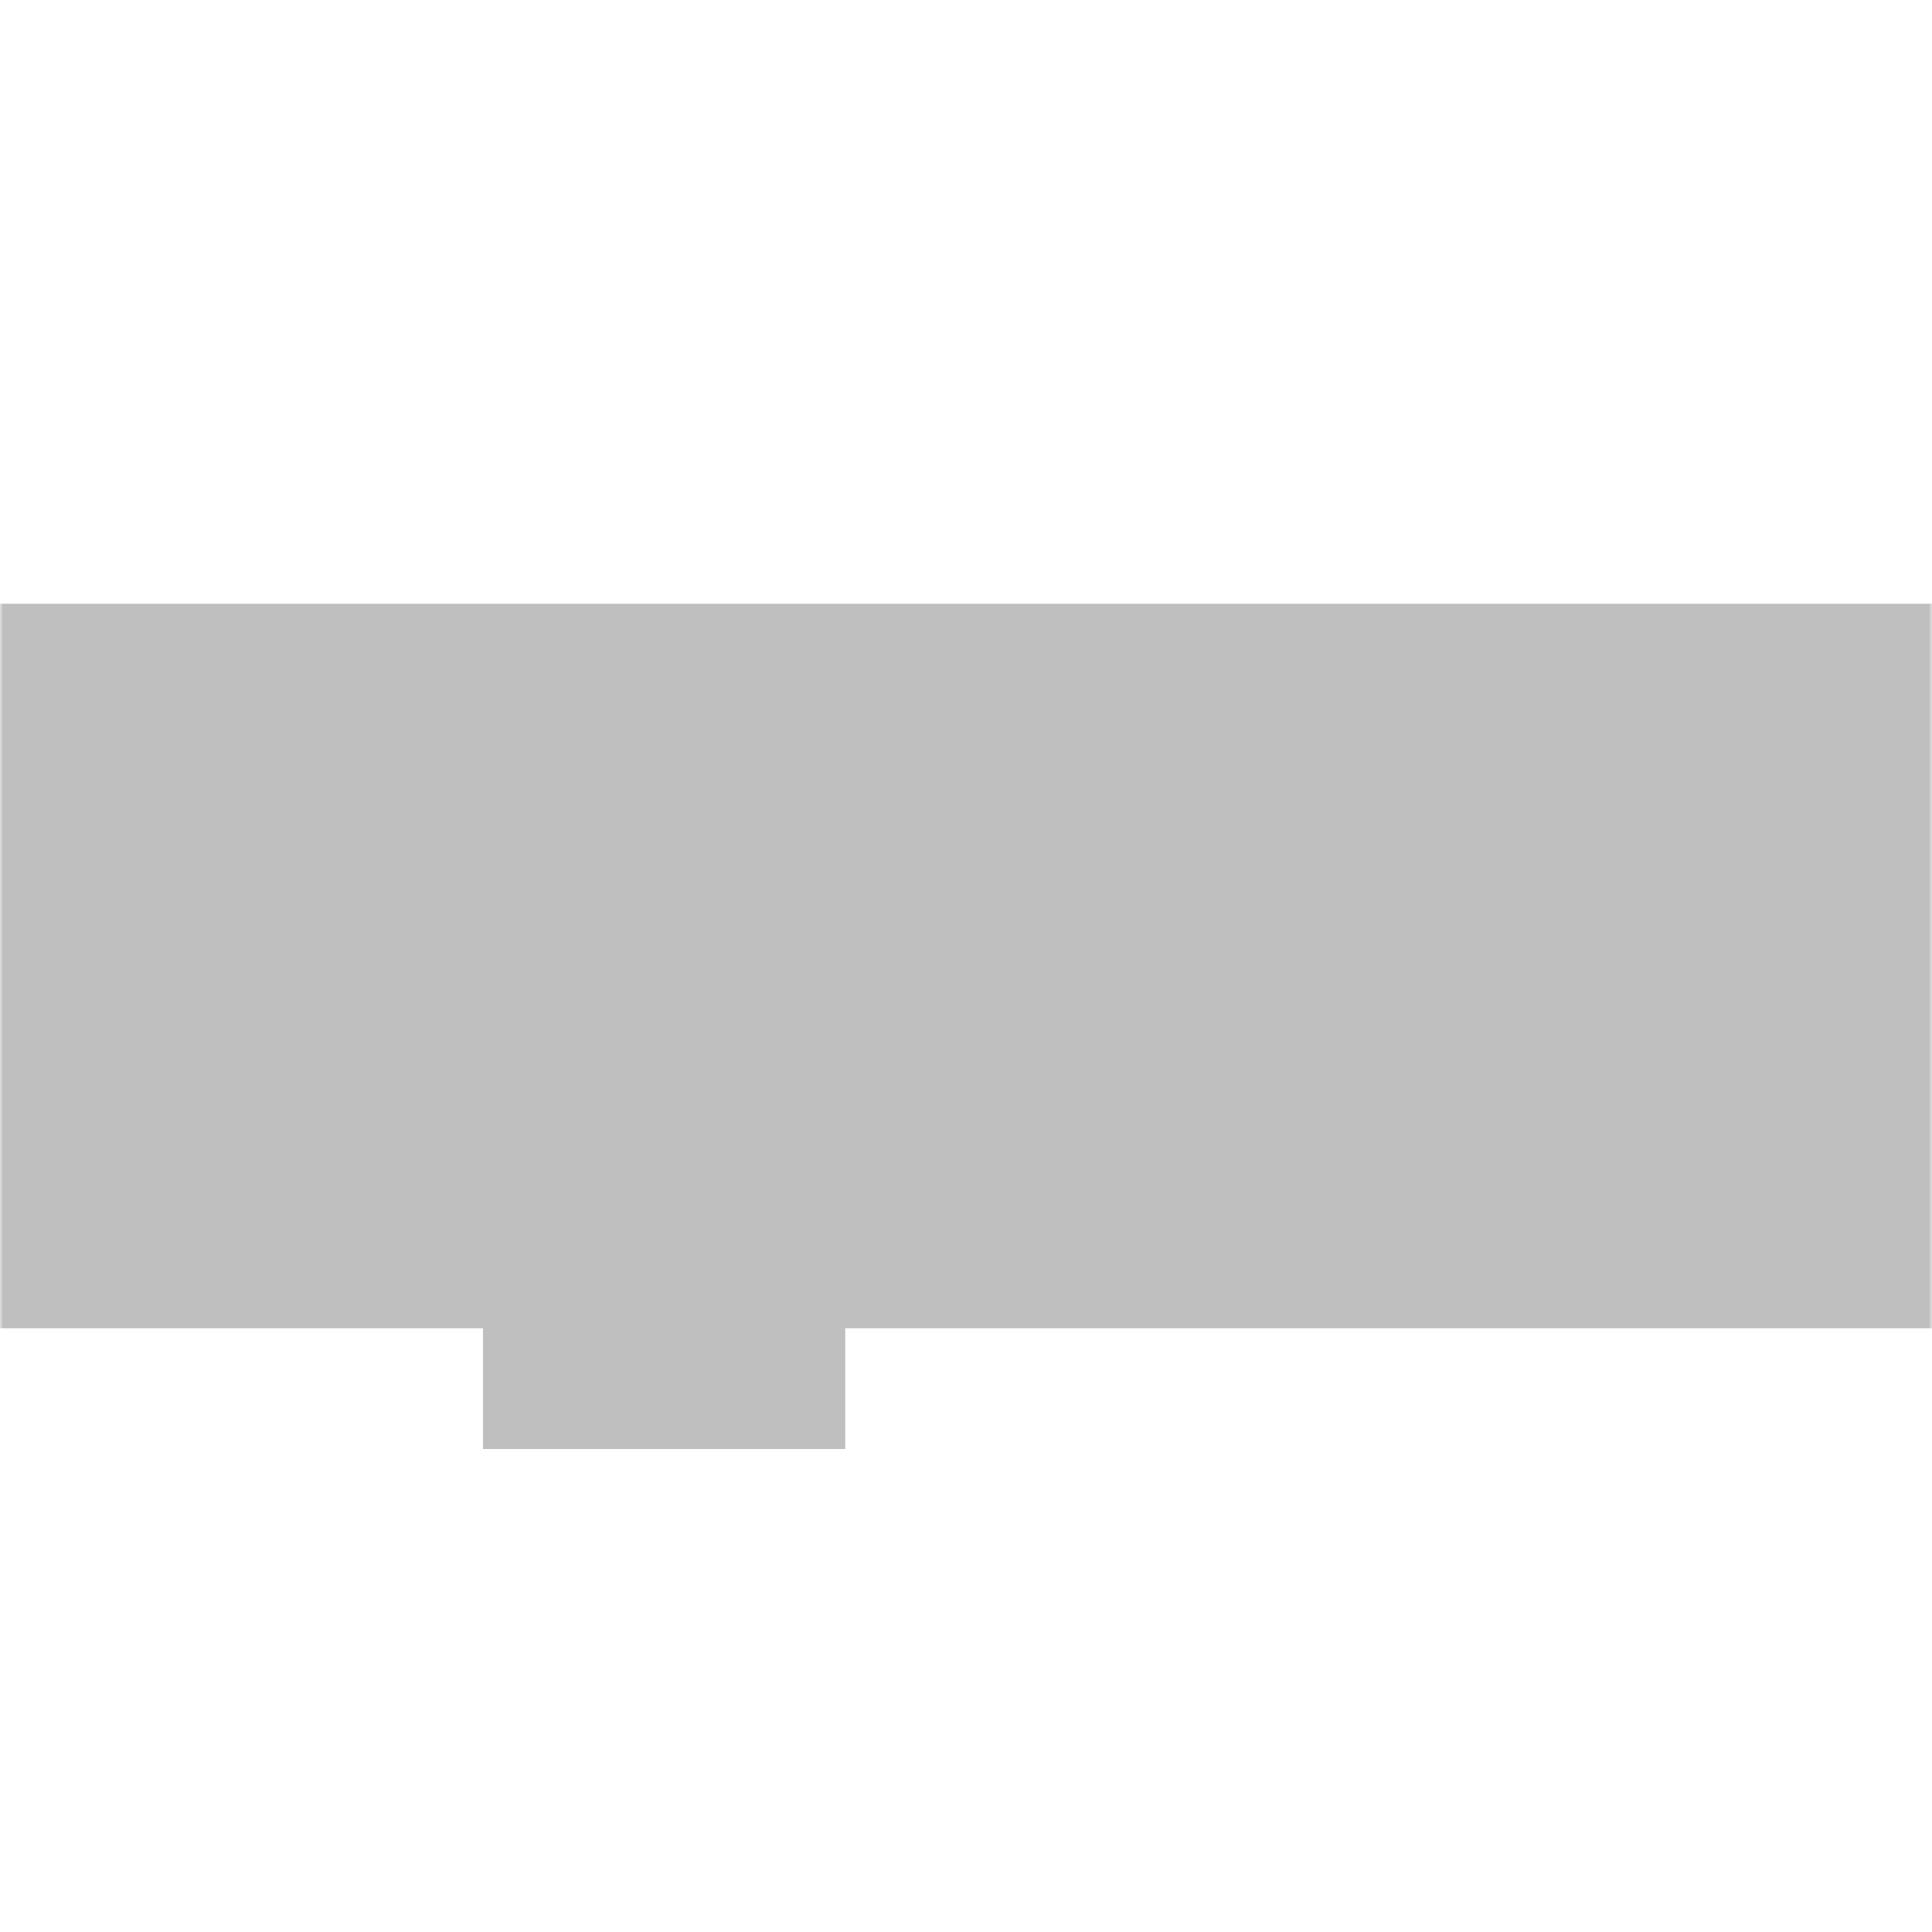<svg xmlns="http://www.w3.org/2000/svg" width="320" height="320"><defs><mask id="a"><path fill="#fff" d="M0 0h320v320H0z"/><path d="M30 200v-70h40v70m40 20v-90h60v40h-60m100 30v-70h40v70-70h40v70" fill="none" stroke="#000" stroke-width="20"/></mask></defs><path fill="#bfbfbf" mask="url(#a)" d="M0 100h320v120H140v20H80v-20H0z"/></svg>